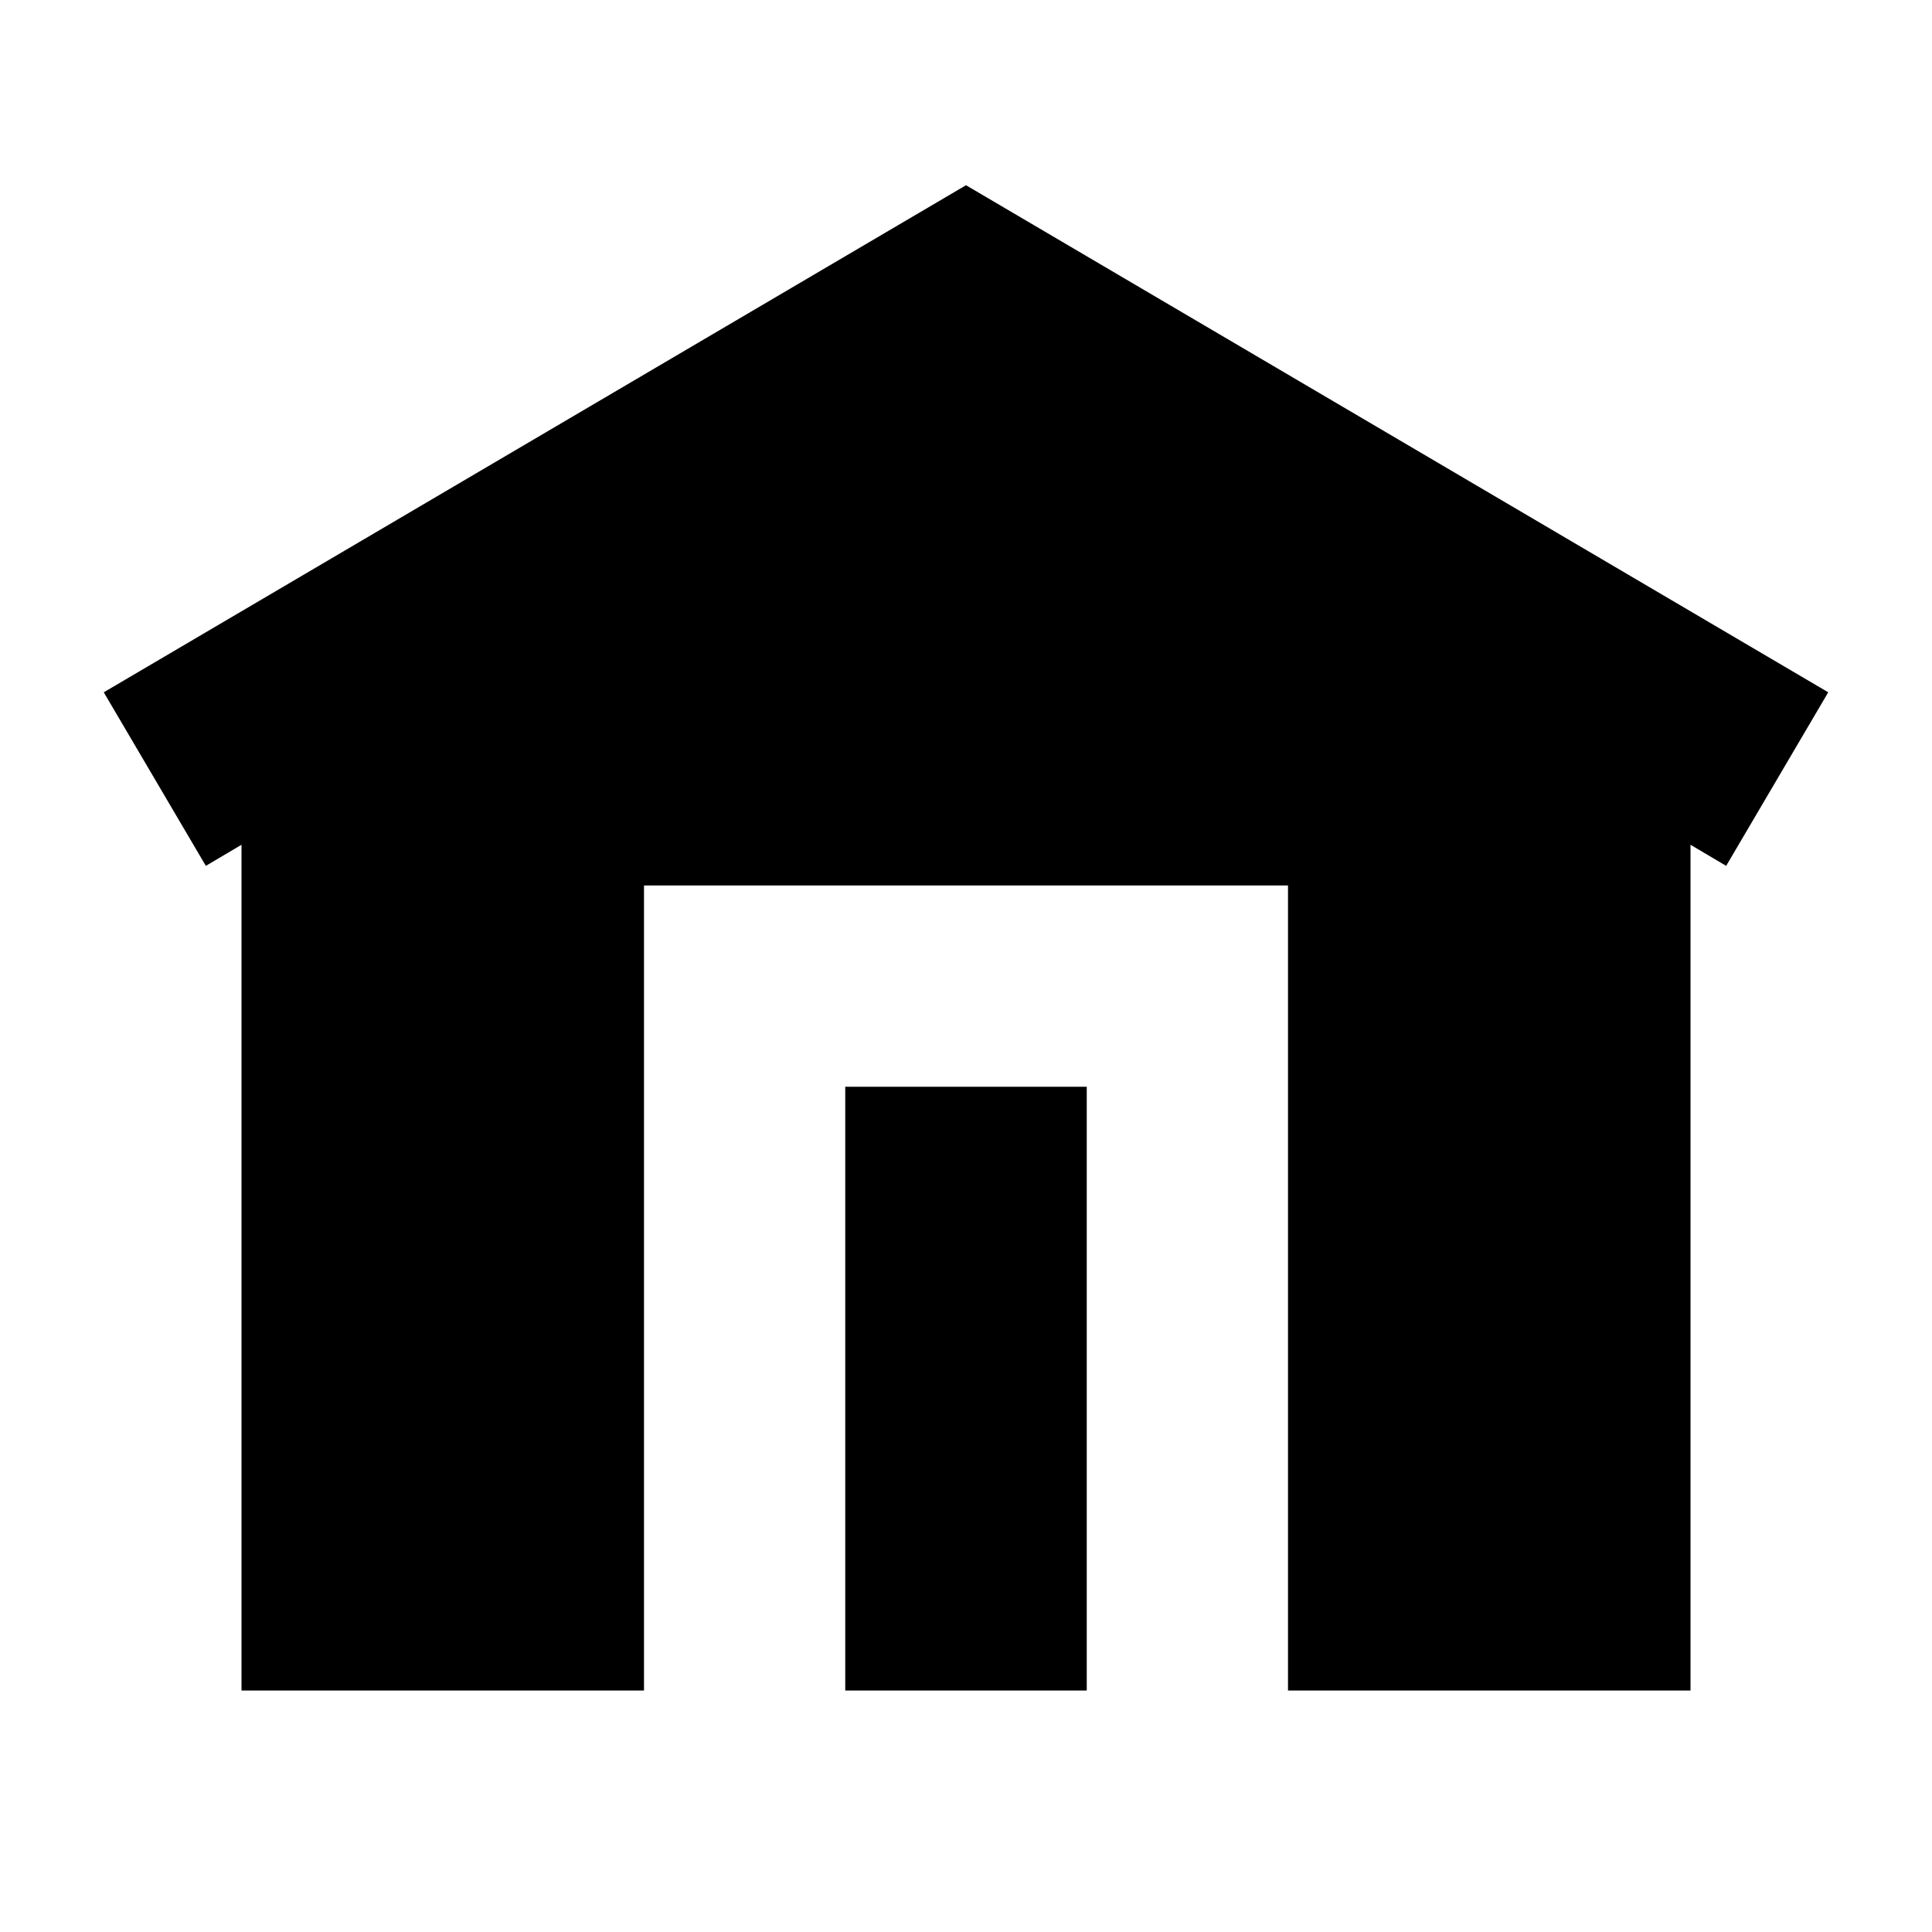 <svg xmlns="http://www.w3.org/2000/svg"  viewBox="0 0 24 24" width="64px" height="64px"><path d="M 12 2.301 L 1.289 8.6 L 2.557 10.756 L 3 10.494 L 3 21 L 8 21 L 8 11 L 16 11 L 16 21 L 21 21 L 21 10.494 L 21.443 10.756 L 22.711 8.6 L 12 2.301 z M 10.5 13.5 L 10.5 21 L 13.5 21 L 13.5 13.5 L 10.5 13.5 z"/></svg>
